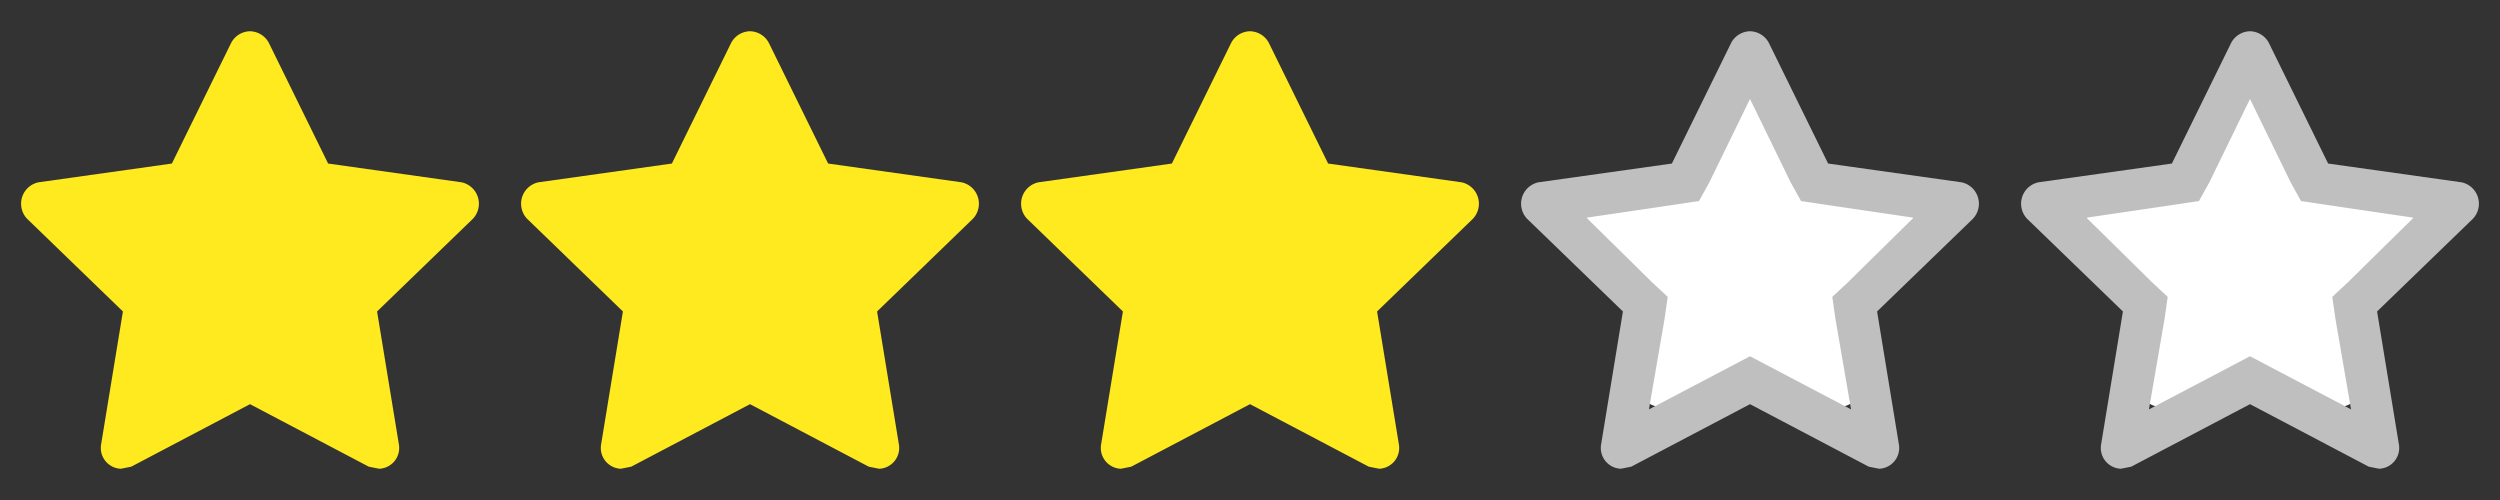 <svg xmlns="http://www.w3.org/2000/svg" width="240" height="48" viewBox="0 0 240 48">
  <rect x="0" y="0" width="240" height="48" fill="#333333" stroke="none"/>
  <g id="_3stars" data-name="3stars" transform="translate(-157 -226)">
    <g id="Group_117" data-name="Group 117" transform="translate(119 -514)">
      <g id="Layer_2" data-name="Layer 2" transform="translate(188.84 746.84)">
        <g id="invisible_box" data-name="invisible box">
          <rect id="Rectangle_32" data-name="Rectangle 32" width="34" height="34" transform="translate(0.16 0.16)" fill="none"/>
        </g>
        <g id="icons_Q2" data-name="icons Q2" transform="translate(1.448 2.145)">
          <path id="Path_247" data-name="Path 247" d="M17.737,3a1.5,1.5,0,0,0-1.287.786L12.374,12.08,3.223,13.367a1.5,1.5,0,0,0-.786,2.5l6.578,6.363-1.5,9.152a1.43,1.43,0,0,0,1.358,1.644l.715-.143,8.151-4.29,8.151,4.29.715.143a1.43,1.43,0,0,0,1.358-1.644l-1.5-9.152,6.578-6.363a1.5,1.5,0,0,0-.786-2.5L23.1,12.08,19.024,3.786A1.5,1.5,0,0,0,17.737,3Z" transform="translate(-2.025 -3)" fill="#fff"/>
        </g>
      </g>
      <g id="Layer_2-2" data-name="Layer 2" transform="translate(205 716)">
        <g id="invisible_box-2" data-name="invisible box" transform="translate(-23 24)">
          <rect id="Rectangle_31" data-name="Rectangle 31" width="48" height="48" fill="none"/>
        </g>
        <g id="icons_Q2-2" data-name="icons Q2" transform="translate(-23 24)">
          <path id="Path_246" data-name="Path 246" d="M24,9.5l3.9,8,1,1.8,2,.3,8.8,1.3-6.3,6.2-1.5,1.4.3,2.1,1.5,8.7-7.8-4.1-1.9-1-1.9,1-7.8,4.1,1.5-8.7.3-2.1-1.5-1.4L8.3,20.9l8.8-1.3,2-.3,1-1.8,3.9-8M24,3a2.1,2.1,0,0,0-1.8,1.1L16.5,15.7,3.7,17.5A2.1,2.1,0,0,0,2.6,21l9.2,8.9L9.7,42.7A2,2,0,0,0,11.6,45l1-.2,11.4-6,11.4,6,1,.2a2,2,0,0,0,1.9-2.3L36.2,29.9,45.4,21a2.1,2.1,0,0,0-1.1-3.5L31.5,15.7,25.8,4.1A2.1,2.1,0,0,0,24,3Z" fill="#bfbfbf"/>
        </g>
      </g>
    </g>
    <g id="Group_118" data-name="Group 118" transform="translate(167 -514)">
      <g id="Layer_2-3" data-name="Layer 2" transform="translate(188.84 746.84)">
        <g id="invisible_box-3" data-name="invisible box">
          <rect id="Rectangle_32-2" data-name="Rectangle 32" width="34" height="34" transform="translate(0.16 0.16)" fill="none"/>
        </g>
        <g id="icons_Q2-3" data-name="icons Q2" transform="translate(1.448 2.145)">
          <path id="Path_247-2" data-name="Path 247" d="M17.737,3a1.5,1.5,0,0,0-1.287.786L12.374,12.08,3.223,13.367a1.5,1.5,0,0,0-.786,2.5l6.578,6.363-1.5,9.152a1.43,1.43,0,0,0,1.358,1.644l.715-.143,8.151-4.29,8.151,4.29.715.143a1.43,1.43,0,0,0,1.358-1.644l-1.5-9.152,6.578-6.363a1.5,1.5,0,0,0-.786-2.5L23.1,12.08,19.024,3.786A1.5,1.5,0,0,0,17.737,3Z" transform="translate(-2.025 -3)" fill="#fff"/>
        </g>
      </g>
      <g id="Layer_2-4" data-name="Layer 2" transform="translate(205 716)">
        <g id="invisible_box-4" data-name="invisible box" transform="translate(-23 24)">
          <rect id="Rectangle_31-2" data-name="Rectangle 31" width="48" height="48" fill="none"/>
        </g>
        <g id="icons_Q2-4" data-name="icons Q2" transform="translate(-23 24)">
          <path id="Path_246-2" data-name="Path 246" d="M24,9.5l3.9,8,1,1.8,2,.3,8.8,1.3-6.3,6.2-1.5,1.4.3,2.1,1.5,8.7-7.8-4.1-1.9-1-1.9,1-7.8,4.1,1.5-8.7.3-2.1-1.5-1.4L8.3,20.9l8.8-1.3,2-.3,1-1.8,3.9-8M24,3a2.1,2.1,0,0,0-1.8,1.1L16.5,15.7,3.7,17.5A2.1,2.1,0,0,0,2.6,21l9.2,8.9L9.7,42.7A2,2,0,0,0,11.6,45l1-.2,11.4-6,11.4,6,1,.2a2,2,0,0,0,1.9-2.3L36.2,29.9,45.4,21a2.1,2.1,0,0,0-1.1-3.5L31.5,15.7,25.8,4.1A2.1,2.1,0,0,0,24,3Z" fill="#bfbfbf"/>
        </g>
      </g>
    </g>
    <g id="Layer_2-5" data-name="Layer 2" transform="translate(157 226)">
      <g id="invisible_box-5" data-name="invisible box">
        <rect id="Rectangle_32-3" data-name="Rectangle 32" width="48" height="48" fill="none"/>
      </g>
      <g id="icons_Q2-5" data-name="icons Q2">
        <path id="Path_247-3" data-name="Path 247" d="M24,3a2.1,2.1,0,0,0-1.8,1.1L16.5,15.7,3.7,17.5A2.1,2.1,0,0,0,2.6,21l9.2,8.9L9.7,42.7A2,2,0,0,0,11.6,45l1-.2,11.4-6,11.4,6,1,.2a2,2,0,0,0,1.9-2.3L36.2,29.9,45.4,21a2.1,2.1,0,0,0-1.1-3.5L31.5,15.7,25.8,4.1A2.1,2.1,0,0,0,24,3Z" fill="#ffea20"/>
      </g>
    </g>
    <g id="Layer_2-6" data-name="Layer 2" transform="translate(205 226)">
      <g id="invisible_box-6" data-name="invisible box">
        <rect id="Rectangle_32-4" data-name="Rectangle 32" width="48" height="48" fill="none"/>
      </g>
      <g id="icons_Q2-6" data-name="icons Q2">
        <path id="Path_247-4" data-name="Path 247" d="M24,3a2.1,2.1,0,0,0-1.8,1.1L16.5,15.7,3.7,17.5A2.1,2.1,0,0,0,2.6,21l9.2,8.9L9.7,42.7A2,2,0,0,0,11.6,45l1-.2,11.4-6,11.4,6,1,.2a2,2,0,0,0,1.9-2.3L36.2,29.9,45.4,21a2.1,2.1,0,0,0-1.1-3.5L31.5,15.7,25.8,4.1A2.1,2.1,0,0,0,24,3Z" fill="#ffea20"/>
      </g>
    </g>
    <g id="Layer_2-7" data-name="Layer 2" transform="translate(253 226)">
      <g id="invisible_box-7" data-name="invisible box">
        <rect id="Rectangle_32-5" data-name="Rectangle 32" width="48" height="48" fill="none"/>
      </g>
      <g id="icons_Q2-7" data-name="icons Q2">
        <path id="Path_247-5" data-name="Path 247" d="M24,3a2.1,2.1,0,0,0-1.8,1.1L16.5,15.7,3.7,17.5A2.1,2.1,0,0,0,2.6,21l9.2,8.9L9.7,42.7A2,2,0,0,0,11.6,45l1-.2,11.4-6,11.4,6,1,.2a2,2,0,0,0,1.9-2.3L36.2,29.9,45.4,21a2.1,2.1,0,0,0-1.1-3.5L31.5,15.7,25.8,4.1A2.1,2.1,0,0,0,24,3Z" fill="#ffea20"/>
      </g>
    </g>
  </g>
</svg>
